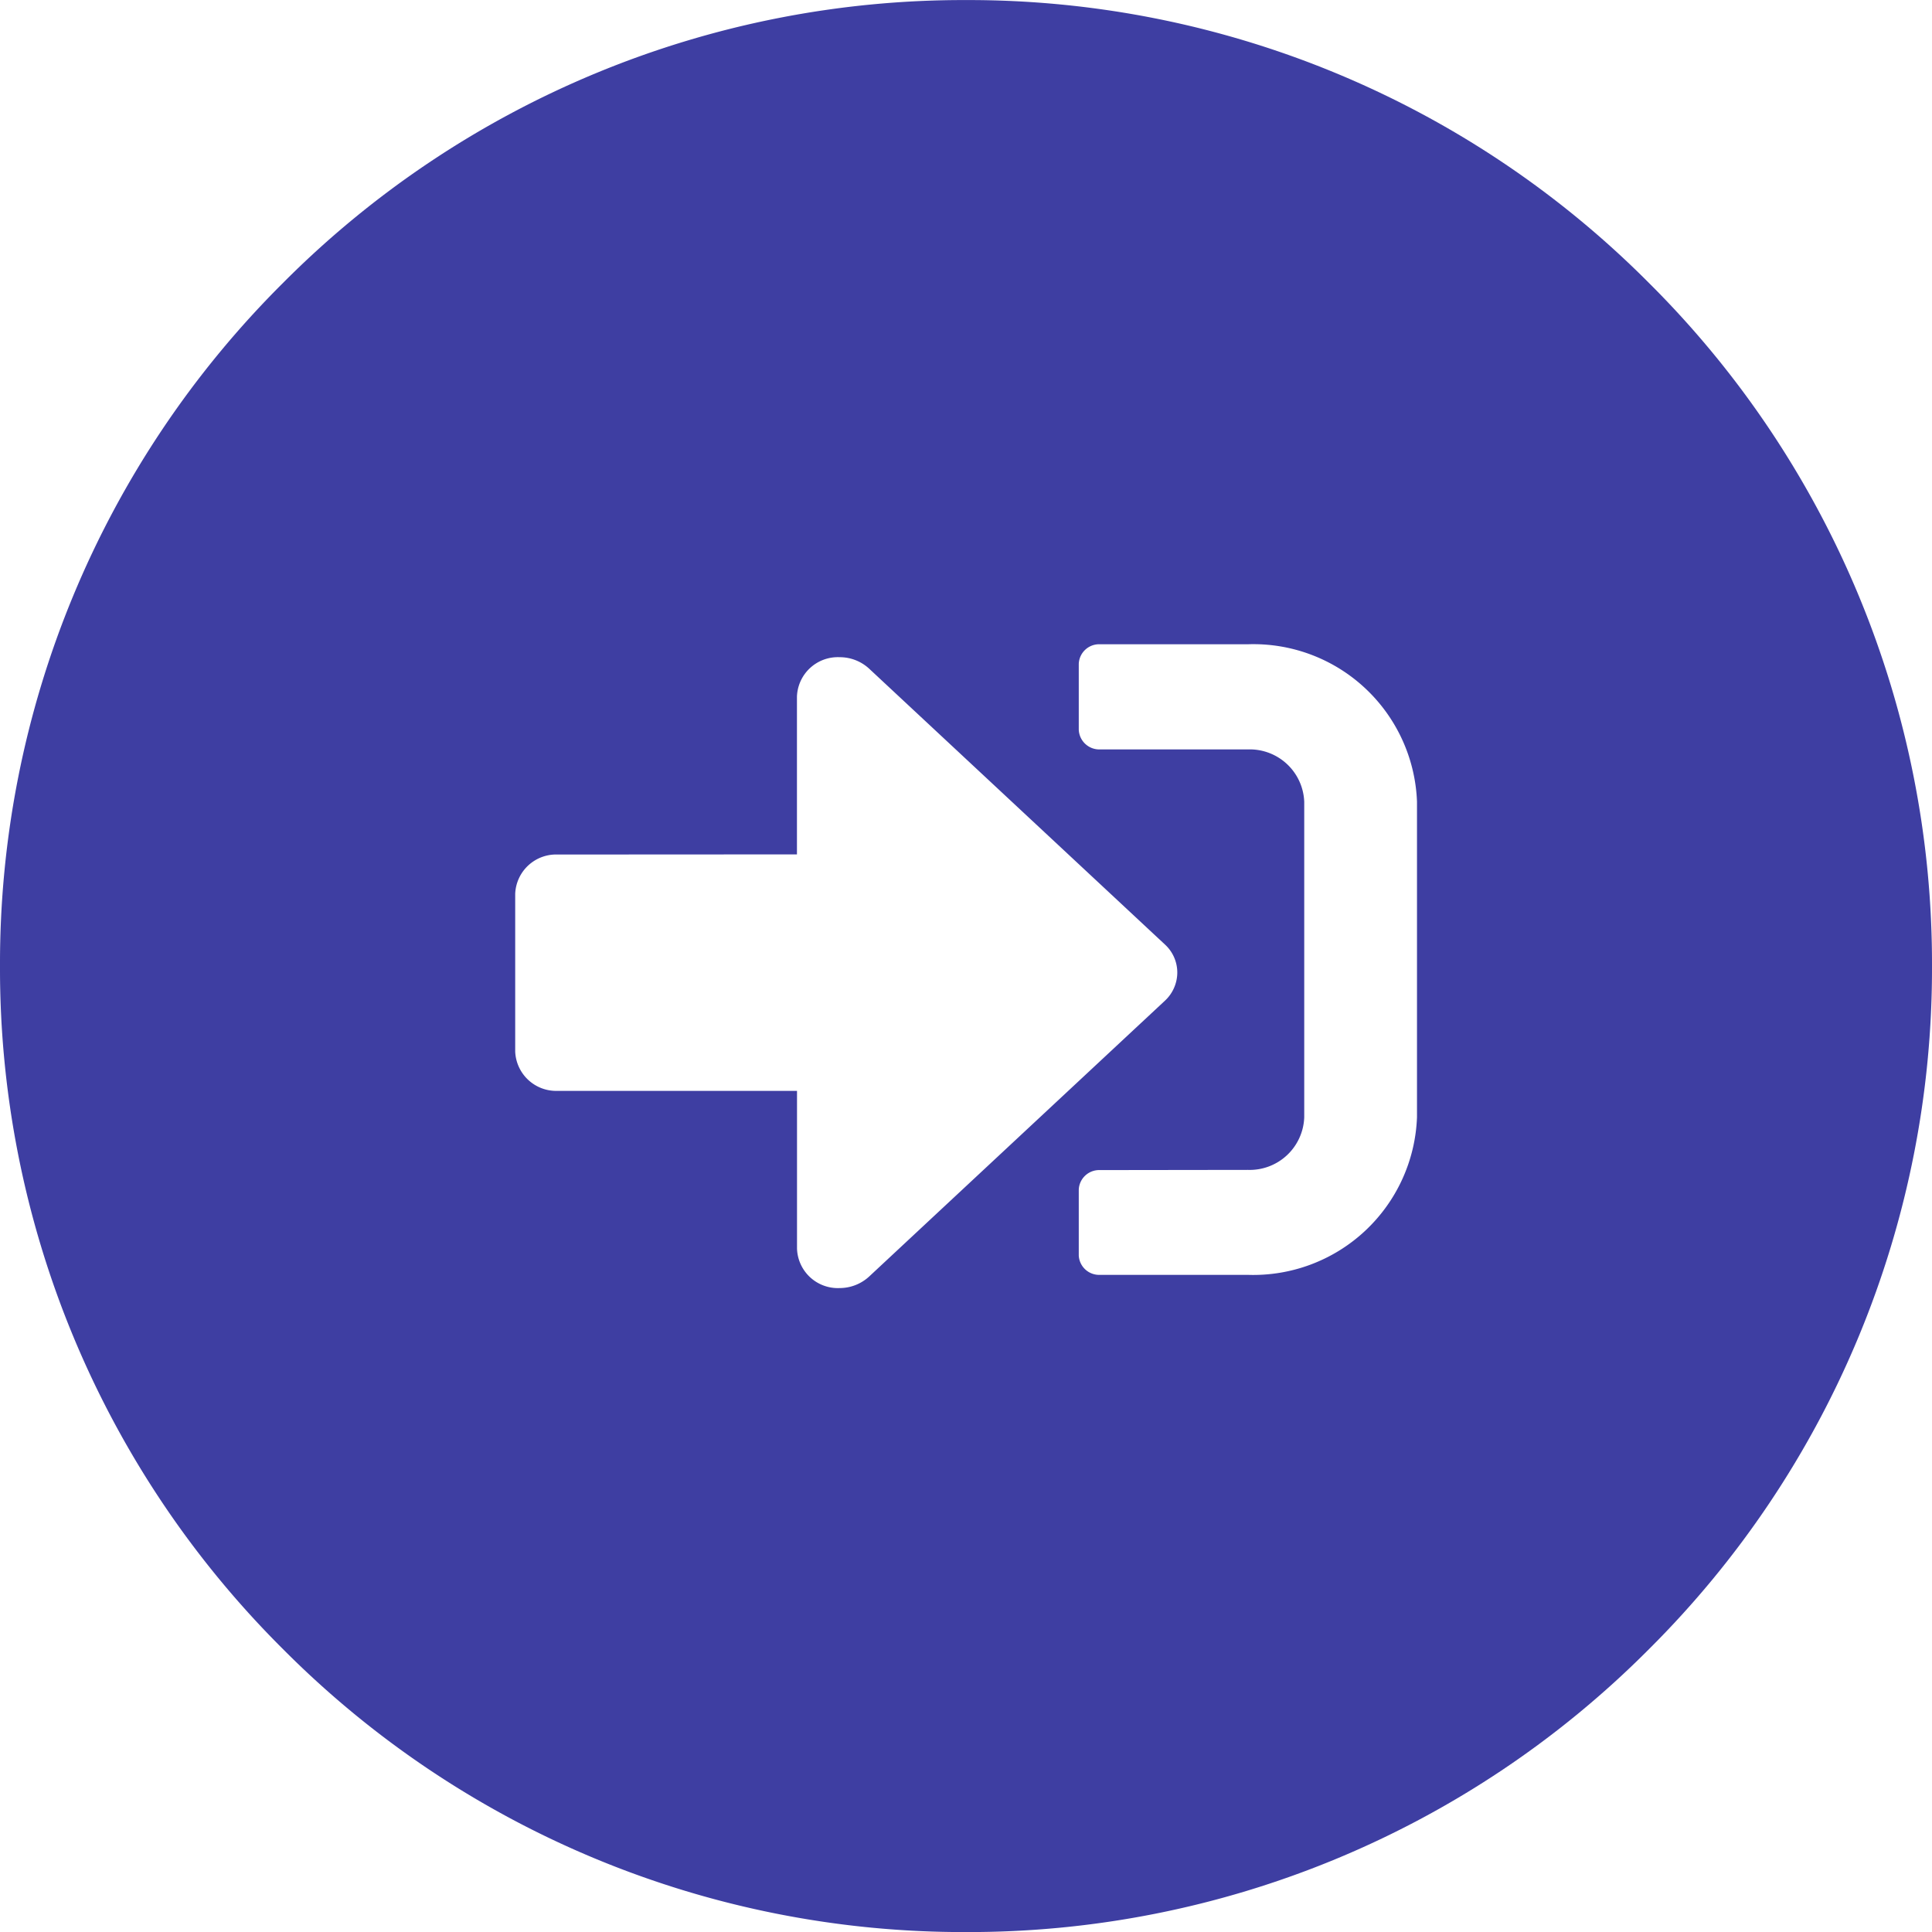 <svg xmlns="http://www.w3.org/2000/svg" viewBox="0 0 30 30"><defs><style>.a{fill:#3e3ea2;}</style></defs><g transform="translate(-767 -90.999)"><path class="a" d="M-1058-14296a14.9,14.9,0,0,1-10.606-4.394A14.9,14.9,0,0,1-1073-14311a14.9,14.9,0,0,1,4.393-10.606A14.9,14.9,0,0,1-1058-14326a14.9,14.9,0,0,1,10.606,4.394A14.9,14.9,0,0,1-1043-14311a14.9,14.9,0,0,1-4.394,10.606A14.9,14.9,0,0,1-1058-14296Zm-6.342-16.732a.636.636,0,0,0-.658.61v2.449a.637.637,0,0,0,.658.611h3.718v2.448a.634.634,0,0,0,.661.614.677.677,0,0,0,.46-.18l4.595-4.285a.6.6,0,0,0,.189-.437.59.59,0,0,0-.189-.43l-4.595-4.285a.672.672,0,0,0-.459-.179.635.635,0,0,0-.663.613v2.449Zm8.42,4.9a.317.317,0,0,0-.327.306v1.021a.317.317,0,0,0,.327.3h2.3a2.544,2.544,0,0,0,2.625-2.448v-4.9a2.542,2.542,0,0,0-2.625-2.444h-2.3a.317.317,0,0,0-.327.306v1.018a.319.319,0,0,0,.327.309h2.3a.846.846,0,0,1,.874.813v4.9a.847.847,0,0,1-.874.816Z" transform="translate(1840 14417)"/></g></svg>